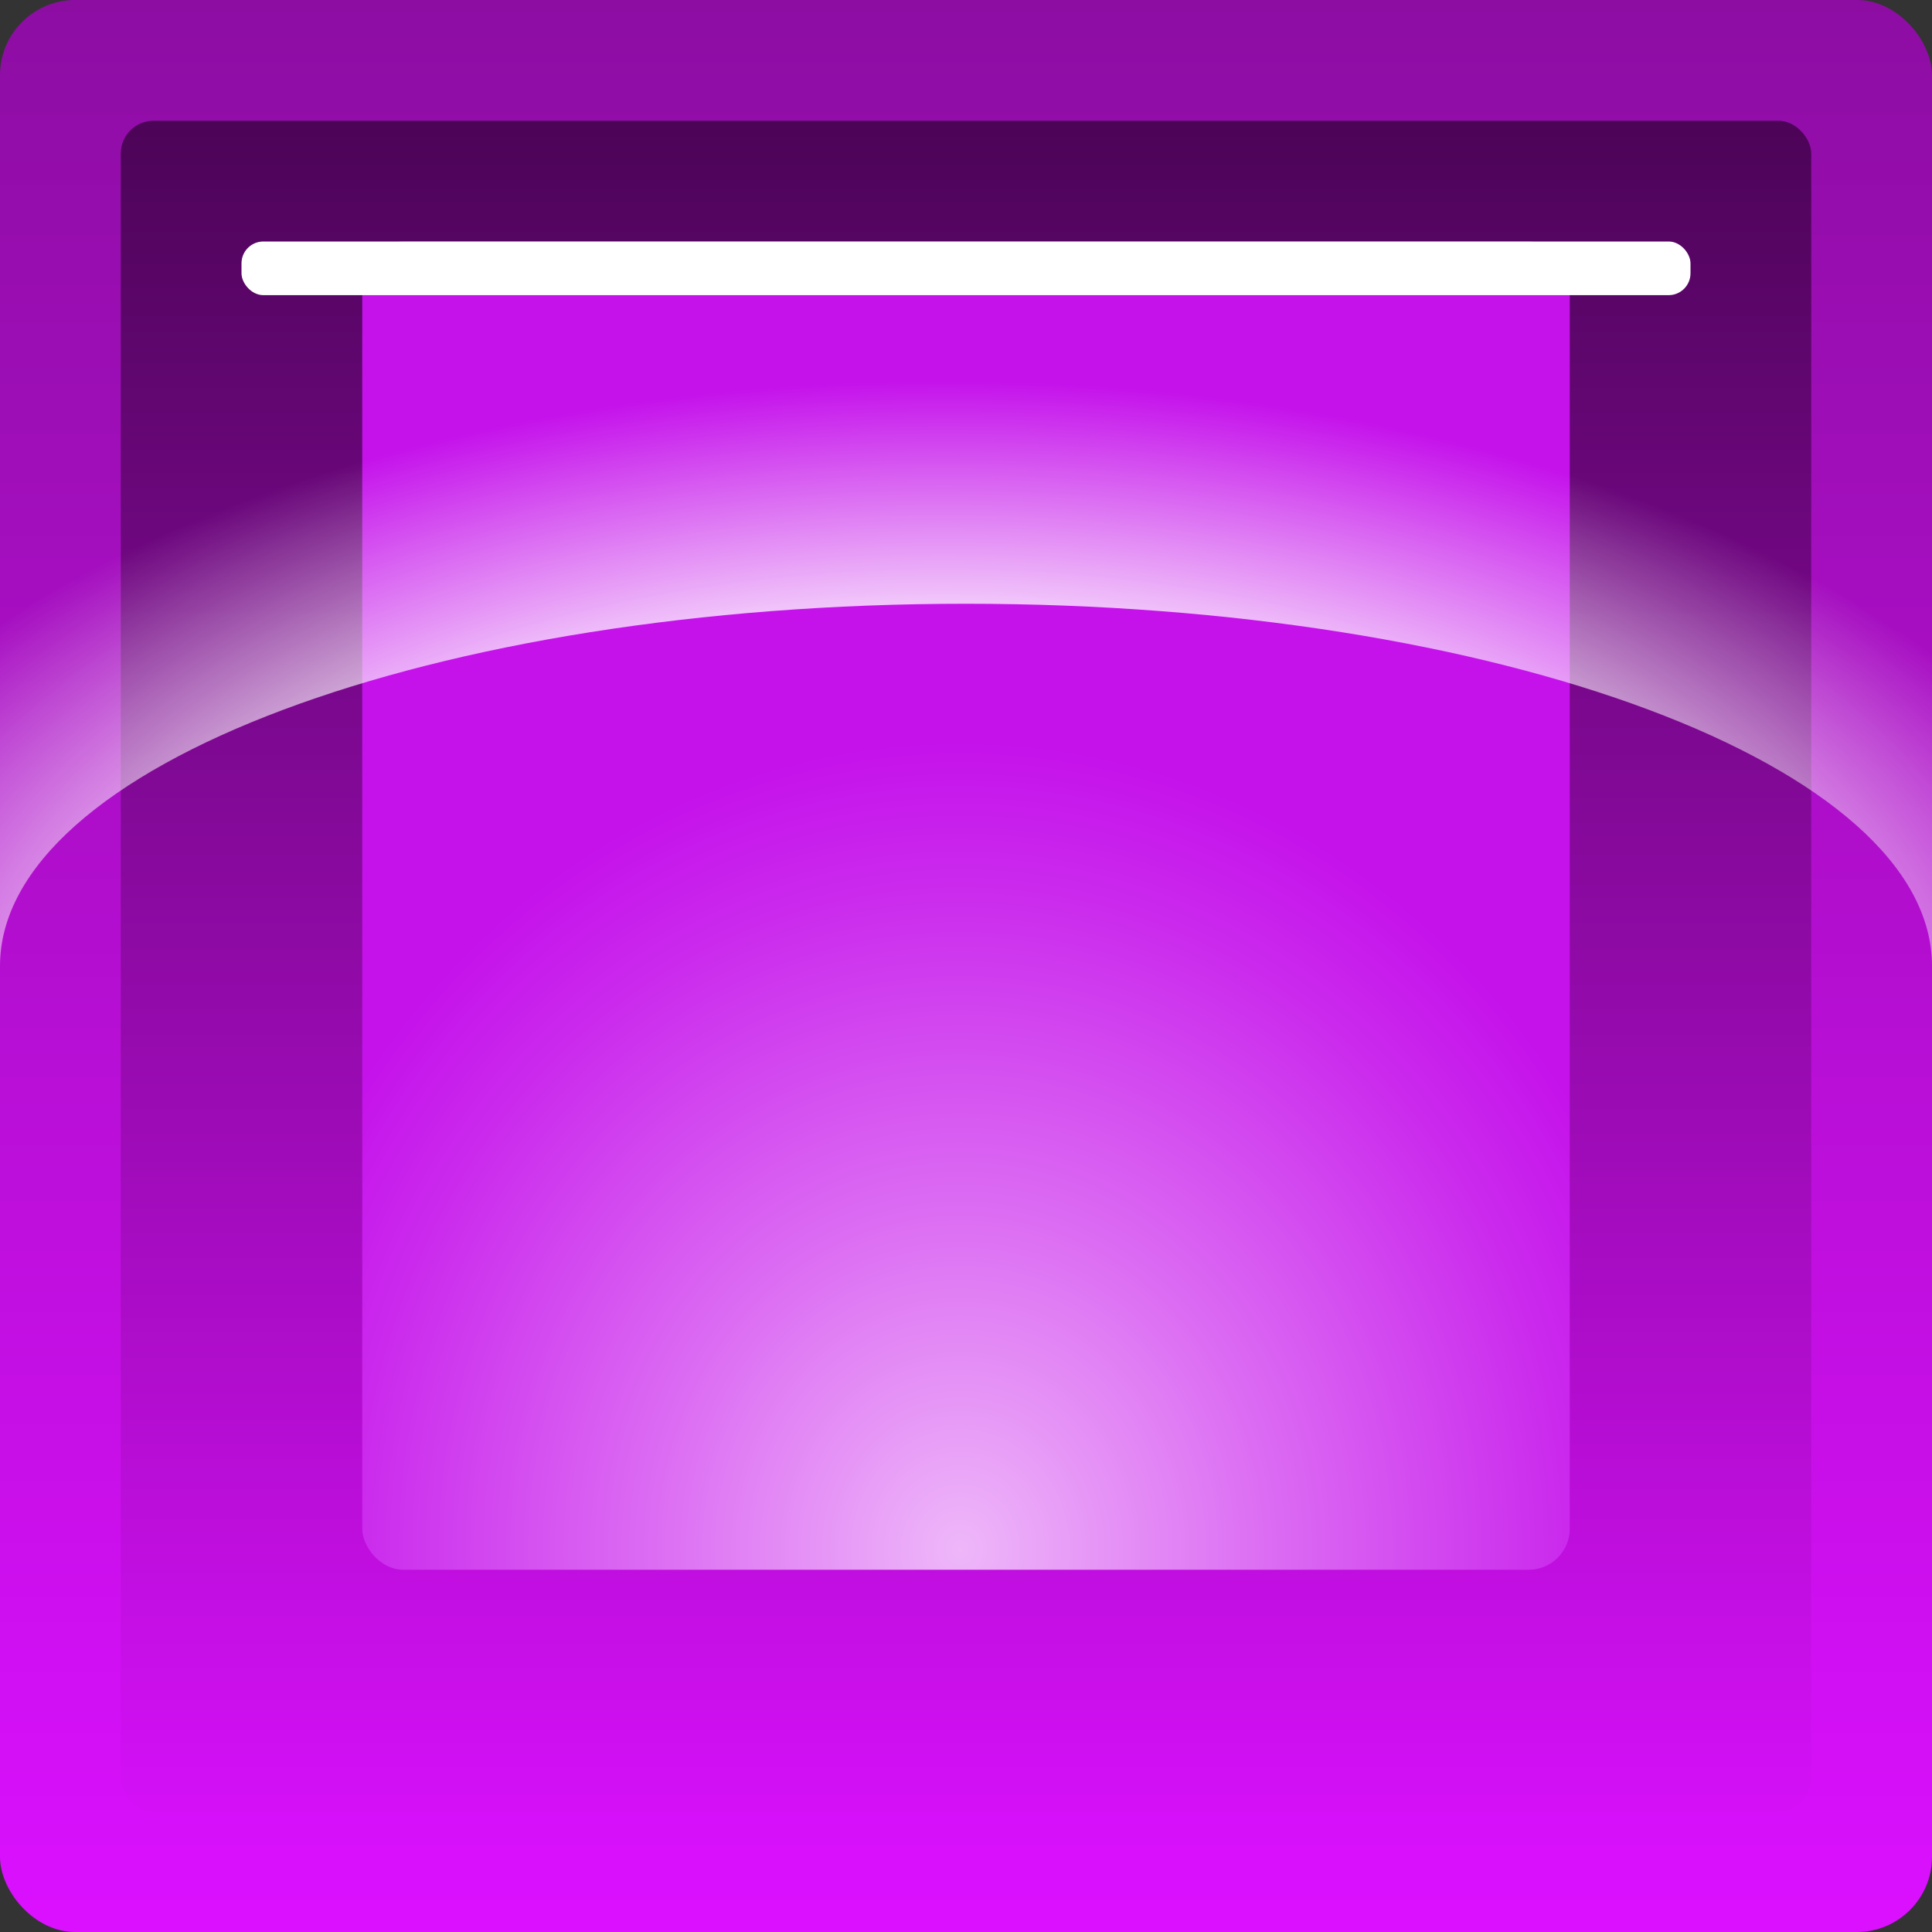 <svg id="Layer_1" data-name="Layer 1" xmlns="http://www.w3.org/2000/svg" xmlns:xlink="http://www.w3.org/1999/xlink" width="144" height="144" viewBox="0 0 144 144"><rect x="0" y="0" width="144" height="144" fill="#333333" stroke="none"/><defs><style>.cls-1{fill:url(#linear-gradient);}.cls-2{fill:url(#linear-gradient-2);}.cls-3{fill:url(#radial-gradient);}.cls-4{fill:#fff;}.cls-5{fill:url(#radial-gradient-2);}.cls-6{fill:url(#linear-gradient-3);}.cls-7{fill:url(#radial-gradient-3);}</style><linearGradient id="linear-gradient" x1="72" y1="144" x2="72" gradientUnits="userSpaceOnUse"><stop offset="0" stop-color="#db10ff"/><stop offset="1" stop-color="#8d0da3"/></linearGradient><linearGradient id="linear-gradient-2" x1="72" y1="135" x2="72" y2="9" gradientUnits="userSpaceOnUse"><stop offset="0" stop-color="#d410f7"/><stop offset="1" stop-color="#4c0457"/></linearGradient><radialGradient id="radial-gradient" cx="71.57" cy="115.62" r="84.26" gradientTransform="translate(0 -11.7) scale(1 1.1)" gradientUnits="userSpaceOnUse"><stop offset="0" stop-color="#eeb7f9"/><stop offset="0.27" stop-color="#dc6df3"/><stop offset="0.53" stop-color="#cb2bed"/><stop offset="0.65" stop-color="#c512eb"/></radialGradient><radialGradient id="radial-gradient-2" cx="70.11" cy="78.85" r="53.12" gradientTransform="translate(-73.16 148.96) rotate(-90) scale(1 1.82)" gradientUnits="userSpaceOnUse"><stop offset="0.54" stop-color="#fff"/><stop offset="0.95" stop-color="#fff" stop-opacity="0"/></radialGradient><linearGradient id="linear-gradient-3" x1="216" y1="144" x2="216" gradientUnits="userSpaceOnUse"><stop offset="0" stop-color="#fff"/><stop offset="1" stop-color="#a0a0a0"/></linearGradient><radialGradient id="radial-gradient-3" cx="214.11" cy="78.85" r="53.12" gradientTransform="translate(70.84 292.96) rotate(-90) scale(1 1.82)" xlink:href="#radial-gradient-2"/></defs><title>mino-purple</title><rect class="cls-1" width="144" height="144" rx="5.6"/><rect class="cls-2" x="9" y="9" width="126" height="126" rx="2.45"/><rect class="cls-3" x="27" y="18" width="90" height="99" rx="3.06"/><rect class="cls-4" x="18" y="18" width="108" height="4" rx="1.63"/><path class="cls-5" d="M0,9V72C0,57.09,32.24,45,72,45s72,12.09,72,27V9Z"/><rect class="cls-6" x="144" width="144" height="144" rx="5.6"/><path class="cls-7" d="M144,9V72c0-14.91,32.24-27,72-27s72,12.09,72,27V9Z"/></svg>